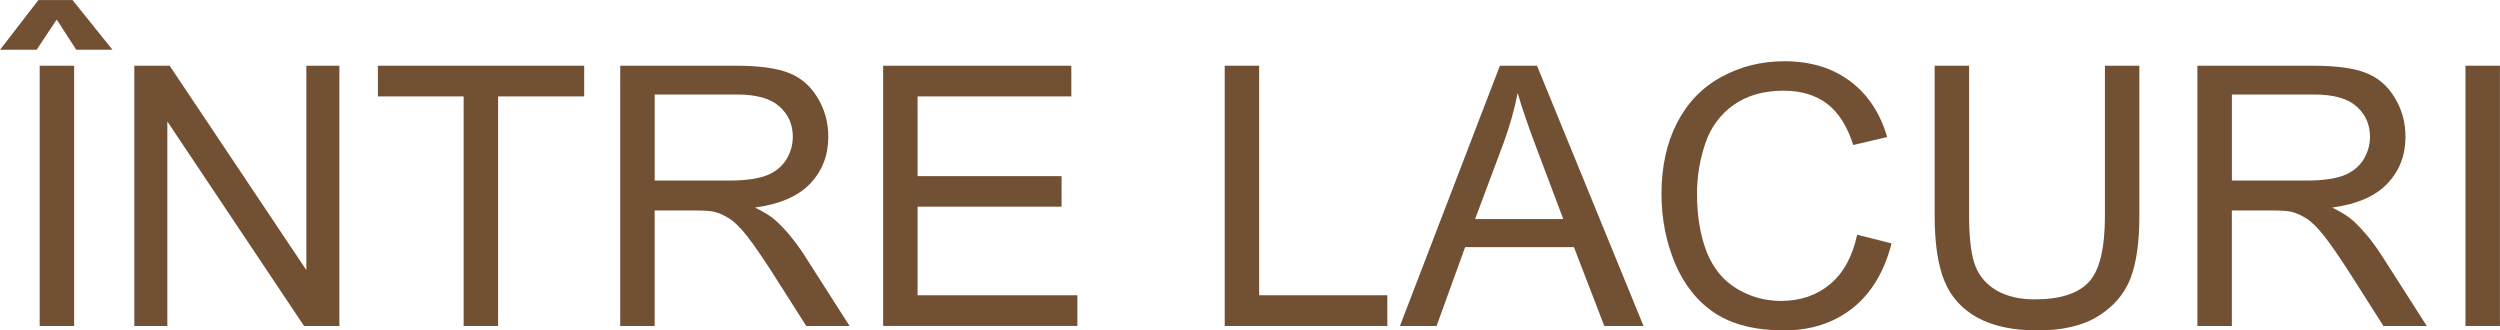 <?xml version="1.0" encoding="UTF-8" standalone="no"?>
<svg
   xmlns:dc="http://purl.org/dc/elements/1.1/"
   xmlns:cc="http://creativecommons.org/ns#"
   xmlns:rdf="http://www.w3.org/1999/02/22-rdf-syntax-ns#"
   xmlns:svg="http://www.w3.org/2000/svg"
   xmlns="http://www.w3.org/2000/svg"
   version="1.1"
   id="svg2"
   viewBox="0 0 77.349 10.223"
   height="2.885mm"
   width="21.83mm">
  <defs
     id="defs4" />
  <g
     transform="translate(-256.171,-110.192)"
     id="layer1">
    <g
       id="flowRoot4136"
       style="font-style:normal;font-weight:normal;font-size:40px;line-height:125%;font-family:sans-serif;letter-spacing:0px;word-spacing:0px;fill:#000000;fill-opacity:1;stroke:none;stroke-width:1px;stroke-linecap:butt;stroke-linejoin:miter;stroke-opacity:1"
       transform="translate(-41.706,-20.299)">
      <path
         id="path5627"
         style="font-style:normal;font-variant:normal;font-weight:normal;font-stretch:normal;font-size:11.25px;font-family:Arial;-inkscape-font-specification:Arial;text-align:center;text-anchor:middle;fill:#725034;fill-opacity:1"
         d="m 299.102,140.577 0,-8.053 1.066,0 0,8.053 -1.066,0 z m 0.527,-9.481 -0.621,0.934 -1.132,0 1.187,-1.538 1.055,0 1.236,1.538 -1.121,0 -0.604,-0.934 z" />
      <path
         id="path5629"
         style="font-style:normal;font-variant:normal;font-weight:normal;font-stretch:normal;font-size:11.25px;font-family:Arial;-inkscape-font-specification:Arial;text-align:center;text-anchor:middle;fill:#725034;fill-opacity:1"
         d="m 302.03,140.577 0,-8.053 1.093,0 4.23,6.323 0,-6.323 1.022,0 0,8.053 -1.093,0 -4.23,-6.328 0,6.328 -1.022,0 z" />
      <path
         id="path5631"
         style="font-style:normal;font-variant:normal;font-weight:normal;font-stretch:normal;font-size:11.25px;font-family:Arial;-inkscape-font-specification:Arial;text-align:center;text-anchor:middle;fill:#725034;fill-opacity:1"
         d="m 312.22,140.577 0,-7.103 -2.653,0 0,-0.95 6.383,0 0,0.95 -2.664,0 0,7.103 -1.066,0 z" />
      <path
         id="path5633"
         style="font-style:normal;font-variant:normal;font-weight:normal;font-stretch:normal;font-size:11.25px;font-family:Arial;-inkscape-font-specification:Arial;text-align:center;text-anchor:middle;fill:#725034;fill-opacity:1"
         d="m 317.065,140.577 0,-8.053 3.571,0 q 1.077,0 1.637,0.22 0.56,0.214 0.895,0.764 0.335,0.549 0.335,1.214 0,0.857 -0.555,1.445 -0.555,0.588 -1.714,0.747 0.423,0.203 0.643,0.401 0.467,0.428 0.884,1.071 l 1.401,2.192 -1.34,0 -1.066,-1.675 q -0.467,-0.725 -0.769,-1.11 -0.302,-0.385 -0.544,-0.538 -0.236,-0.154 -0.483,-0.214 -0.181,-0.038 -0.593,-0.038 l -1.236,0 0,3.576 -1.066,0 z m 1.066,-4.499 2.291,0 q 0.731,0 1.143,-0.148 0.412,-0.154 0.626,-0.483 0.214,-0.335 0.214,-0.725 0,-0.571 -0.417,-0.939 -0.412,-0.368 -1.307,-0.368 l -2.549,0 0,2.664 z" />
      <path
         id="path5635"
         style="font-style:normal;font-variant:normal;font-weight:normal;font-stretch:normal;font-size:11.25px;font-family:Arial;-inkscape-font-specification:Arial;text-align:center;text-anchor:middle;fill:#725034;fill-opacity:1"
         d="m 325.2,140.577 0,-8.053 5.823,0 0,0.95 -4.757,0 0,2.466 4.455,0 0,0.945 -4.455,0 0,2.741 4.944,0 0,0.95 -6.01,0 z" />
      <path
         id="path5637"
         style="font-style:normal;font-variant:normal;font-weight:normal;font-stretch:normal;font-size:11.25px;font-family:Arial;-inkscape-font-specification:Arial;text-align:center;text-anchor:middle;fill:#725034;fill-opacity:1"
         d="m 335.769,140.577 0,-8.053 1.066,0 0,7.103 3.966,0 0,0.95 -5.032,0 z" />
      <path
         id="path5639"
         style="font-style:normal;font-variant:normal;font-weight:normal;font-stretch:normal;font-size:11.25px;font-family:Arial;-inkscape-font-specification:Arial;text-align:center;text-anchor:middle;fill:#725034;fill-opacity:1"
         d="m 341.191,140.577 3.093,-8.053 1.148,0 3.296,8.053 -1.214,0 -0.939,-2.439 -3.367,0 -0.884,2.439 -1.132,0 z m 2.324,-3.307 2.73,0 -0.84,-2.23 q -0.385,-1.016 -0.571,-1.67 -0.154,0.775 -0.434,1.538 l -0.884,2.362 z" />
      <path
         id="path5641"
         style="font-style:normal;font-variant:normal;font-weight:normal;font-stretch:normal;font-size:11.25px;font-family:Arial;-inkscape-font-specification:Arial;text-align:center;text-anchor:middle;fill:#725034;fill-opacity:1"
         d="m 355.336,137.753 1.066,0.269 q -0.335,1.313 -1.208,2.005 -0.868,0.687 -2.126,0.687 -1.302,0 -2.12,-0.527 -0.813,-0.533 -1.241,-1.538 -0.423,-1.005 -0.423,-2.159 0,-1.258 0.478,-2.192 0.483,-0.939 1.368,-1.423 0.89,-0.489 1.956,-0.489 1.208,0 2.032,0.615 0.824,0.615 1.148,1.73 l -1.049,0.247 q -0.28,-0.879 -0.813,-1.28 -0.533,-0.401 -1.34,-0.401 -0.928,0 -1.555,0.445 -0.621,0.445 -0.873,1.198 -0.253,0.747 -0.253,1.544 0,1.027 0.297,1.796 0.302,0.764 0.934,1.143 0.632,0.379 1.368,0.379 0.895,0 1.516,-0.516 0.621,-0.516 0.84,-1.533 z" />
      <path
         id="path5643"
         style="font-style:normal;font-variant:normal;font-weight:normal;font-stretch:normal;font-size:11.25px;font-family:Arial;-inkscape-font-specification:Arial;text-align:center;text-anchor:middle;fill:#725034;fill-opacity:1"
         d="m 363.004,132.524 1.066,0 0,4.653 q 0,1.214 -0.275,1.928 -0.275,0.714 -0.994,1.165 -0.714,0.445 -1.879,0.445 -1.132,0 -1.851,-0.39 -0.72,-0.39 -1.027,-1.126 -0.308,-0.742 -0.308,-2.021 l 0,-4.653 1.066,0 0,4.647 q 0,1.049 0.192,1.549 0.198,0.494 0.67,0.764 0.478,0.269 1.165,0.269 1.176,0 1.675,-0.533 0.5,-0.533 0.5,-2.049 l 0,-4.647 z" />
      <path
         id="path5645"
         style="font-style:normal;font-variant:normal;font-weight:normal;font-stretch:normal;font-size:11.25px;font-family:Arial;-inkscape-font-specification:Arial;text-align:center;text-anchor:middle;fill:#725034;fill-opacity:1"
         d="m 365.866,140.577 0,-8.053 3.571,0 q 1.077,0 1.637,0.22 0.56,0.214 0.895,0.764 0.335,0.549 0.335,1.214 0,0.857 -0.555,1.445 -0.555,0.588 -1.714,0.747 0.423,0.203 0.643,0.401 0.467,0.428 0.884,1.071 l 1.401,2.192 -1.34,0 -1.066,-1.675 q -0.467,-0.725 -0.769,-1.11 -0.302,-0.385 -0.544,-0.538 -0.236,-0.154 -0.483,-0.214 -0.181,-0.038 -0.593,-0.038 l -1.236,0 0,3.576 -1.066,0 z m 1.066,-4.499 2.291,0 q 0.731,0 1.143,-0.148 0.412,-0.154 0.626,-0.483 0.214,-0.335 0.214,-0.725 0,-0.571 -0.417,-0.939 -0.412,-0.368 -1.307,-0.368 l -2.549,0 0,2.664 z" />
      <path
         id="path5647"
         style="font-style:normal;font-variant:normal;font-weight:normal;font-stretch:normal;font-size:11.25px;font-family:Arial;-inkscape-font-specification:Arial;text-align:center;text-anchor:middle;fill:#725034;fill-opacity:1"
         d="m 374.161,140.577 0,-8.053 1.066,0 0,8.053 -1.066,0 z" />
    </g>
  </g>
</svg>
